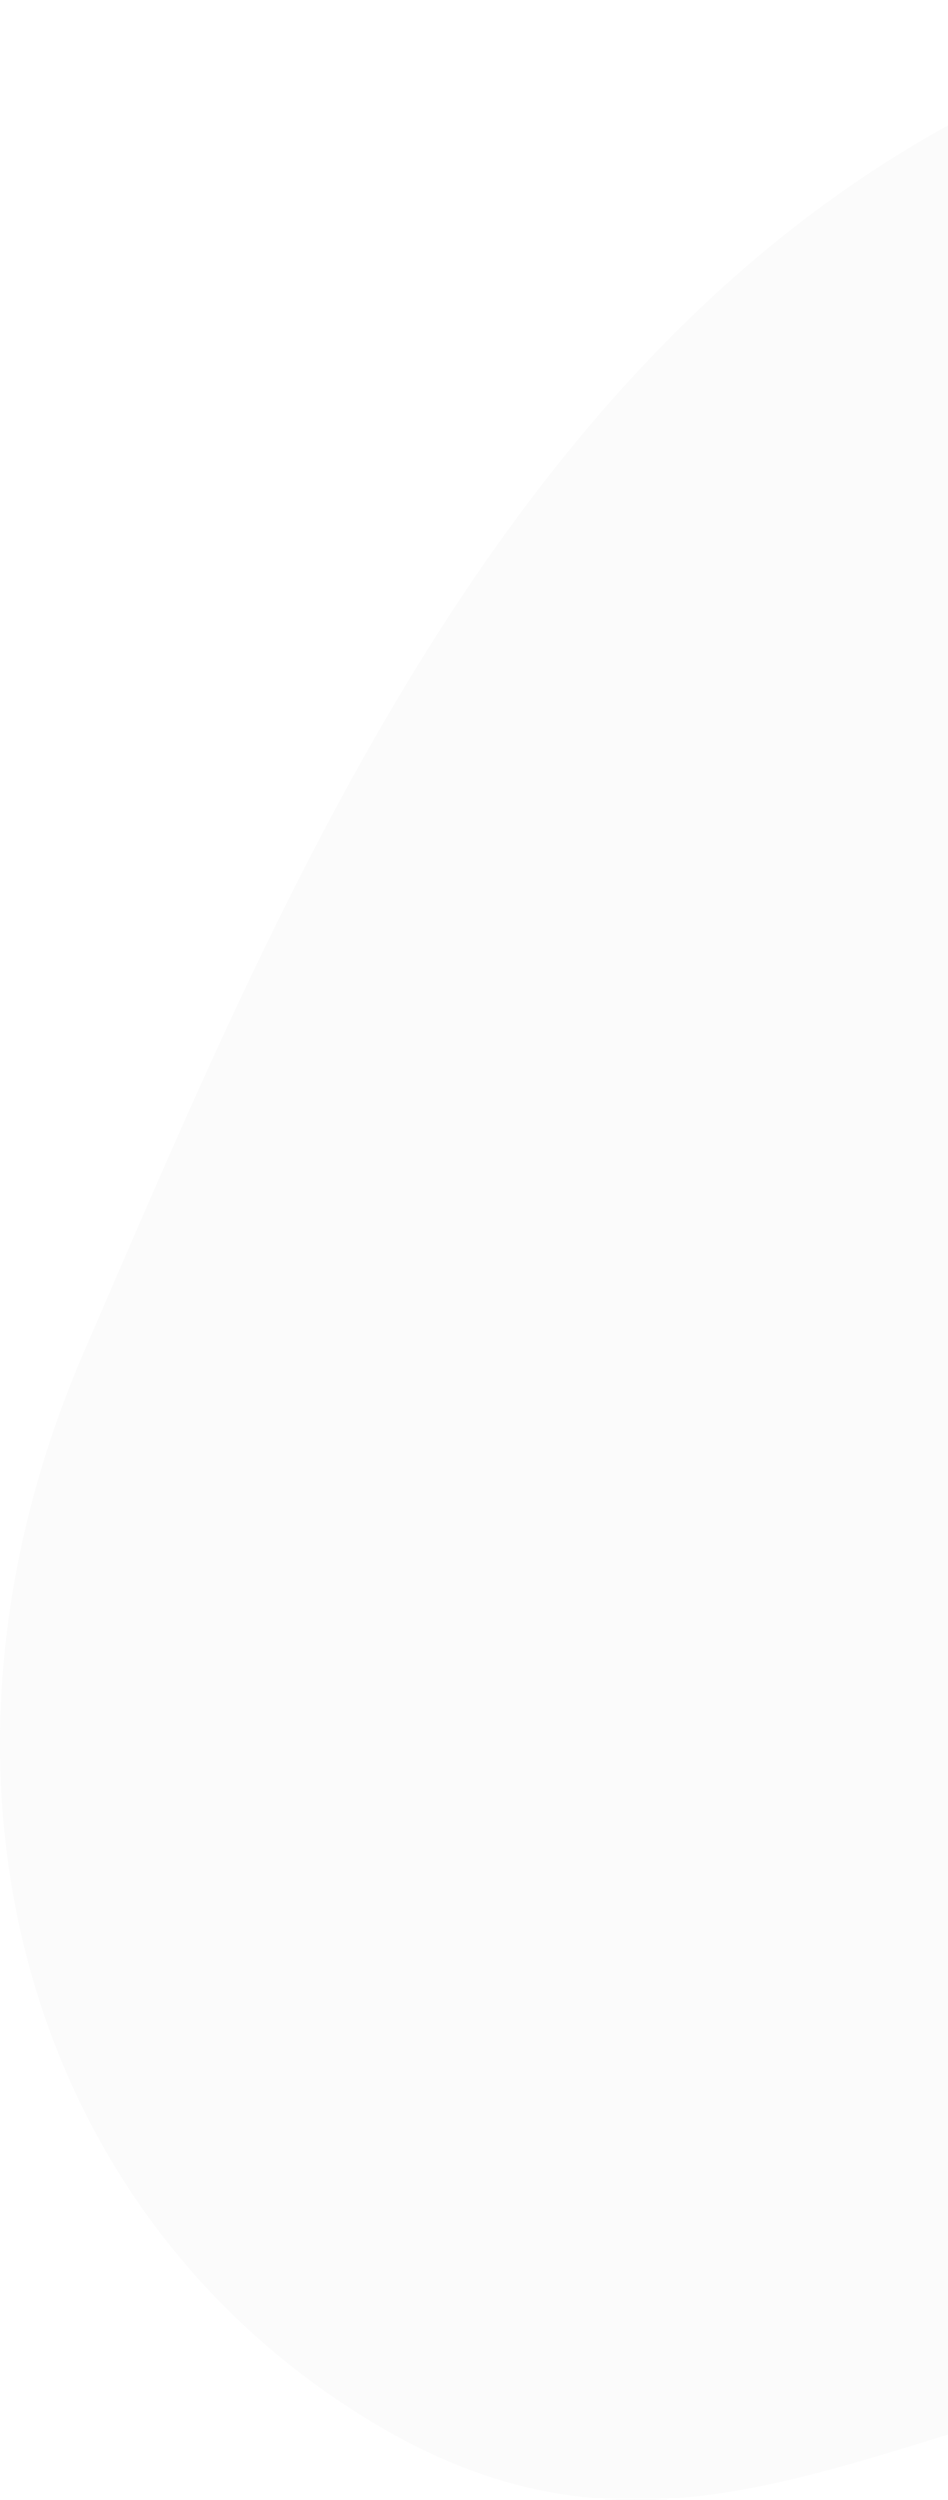 <svg width="216" height="569" viewBox="0 0 216 569" fill="none" xmlns="http://www.w3.org/2000/svg">
<path d="M417.967 14.285C417.967 14.285 312.177 -27.275 211.004 31.38C109.831 90.036 61.228 210.716 19.302 307.303C-22.624 403.889 5.693 504.111 85.406 551.672C165.117 599.231 216.695 533.833 326.721 533.645C436.749 533.457 466.803 550.613 556.44 488.627C646.081 426.639 658.504 274.691 583.396 159.912C508.288 45.133 417.967 14.285 417.967 14.285Z" fill="#A0A0A0" fill-opacity="0.05"/>
</svg>
